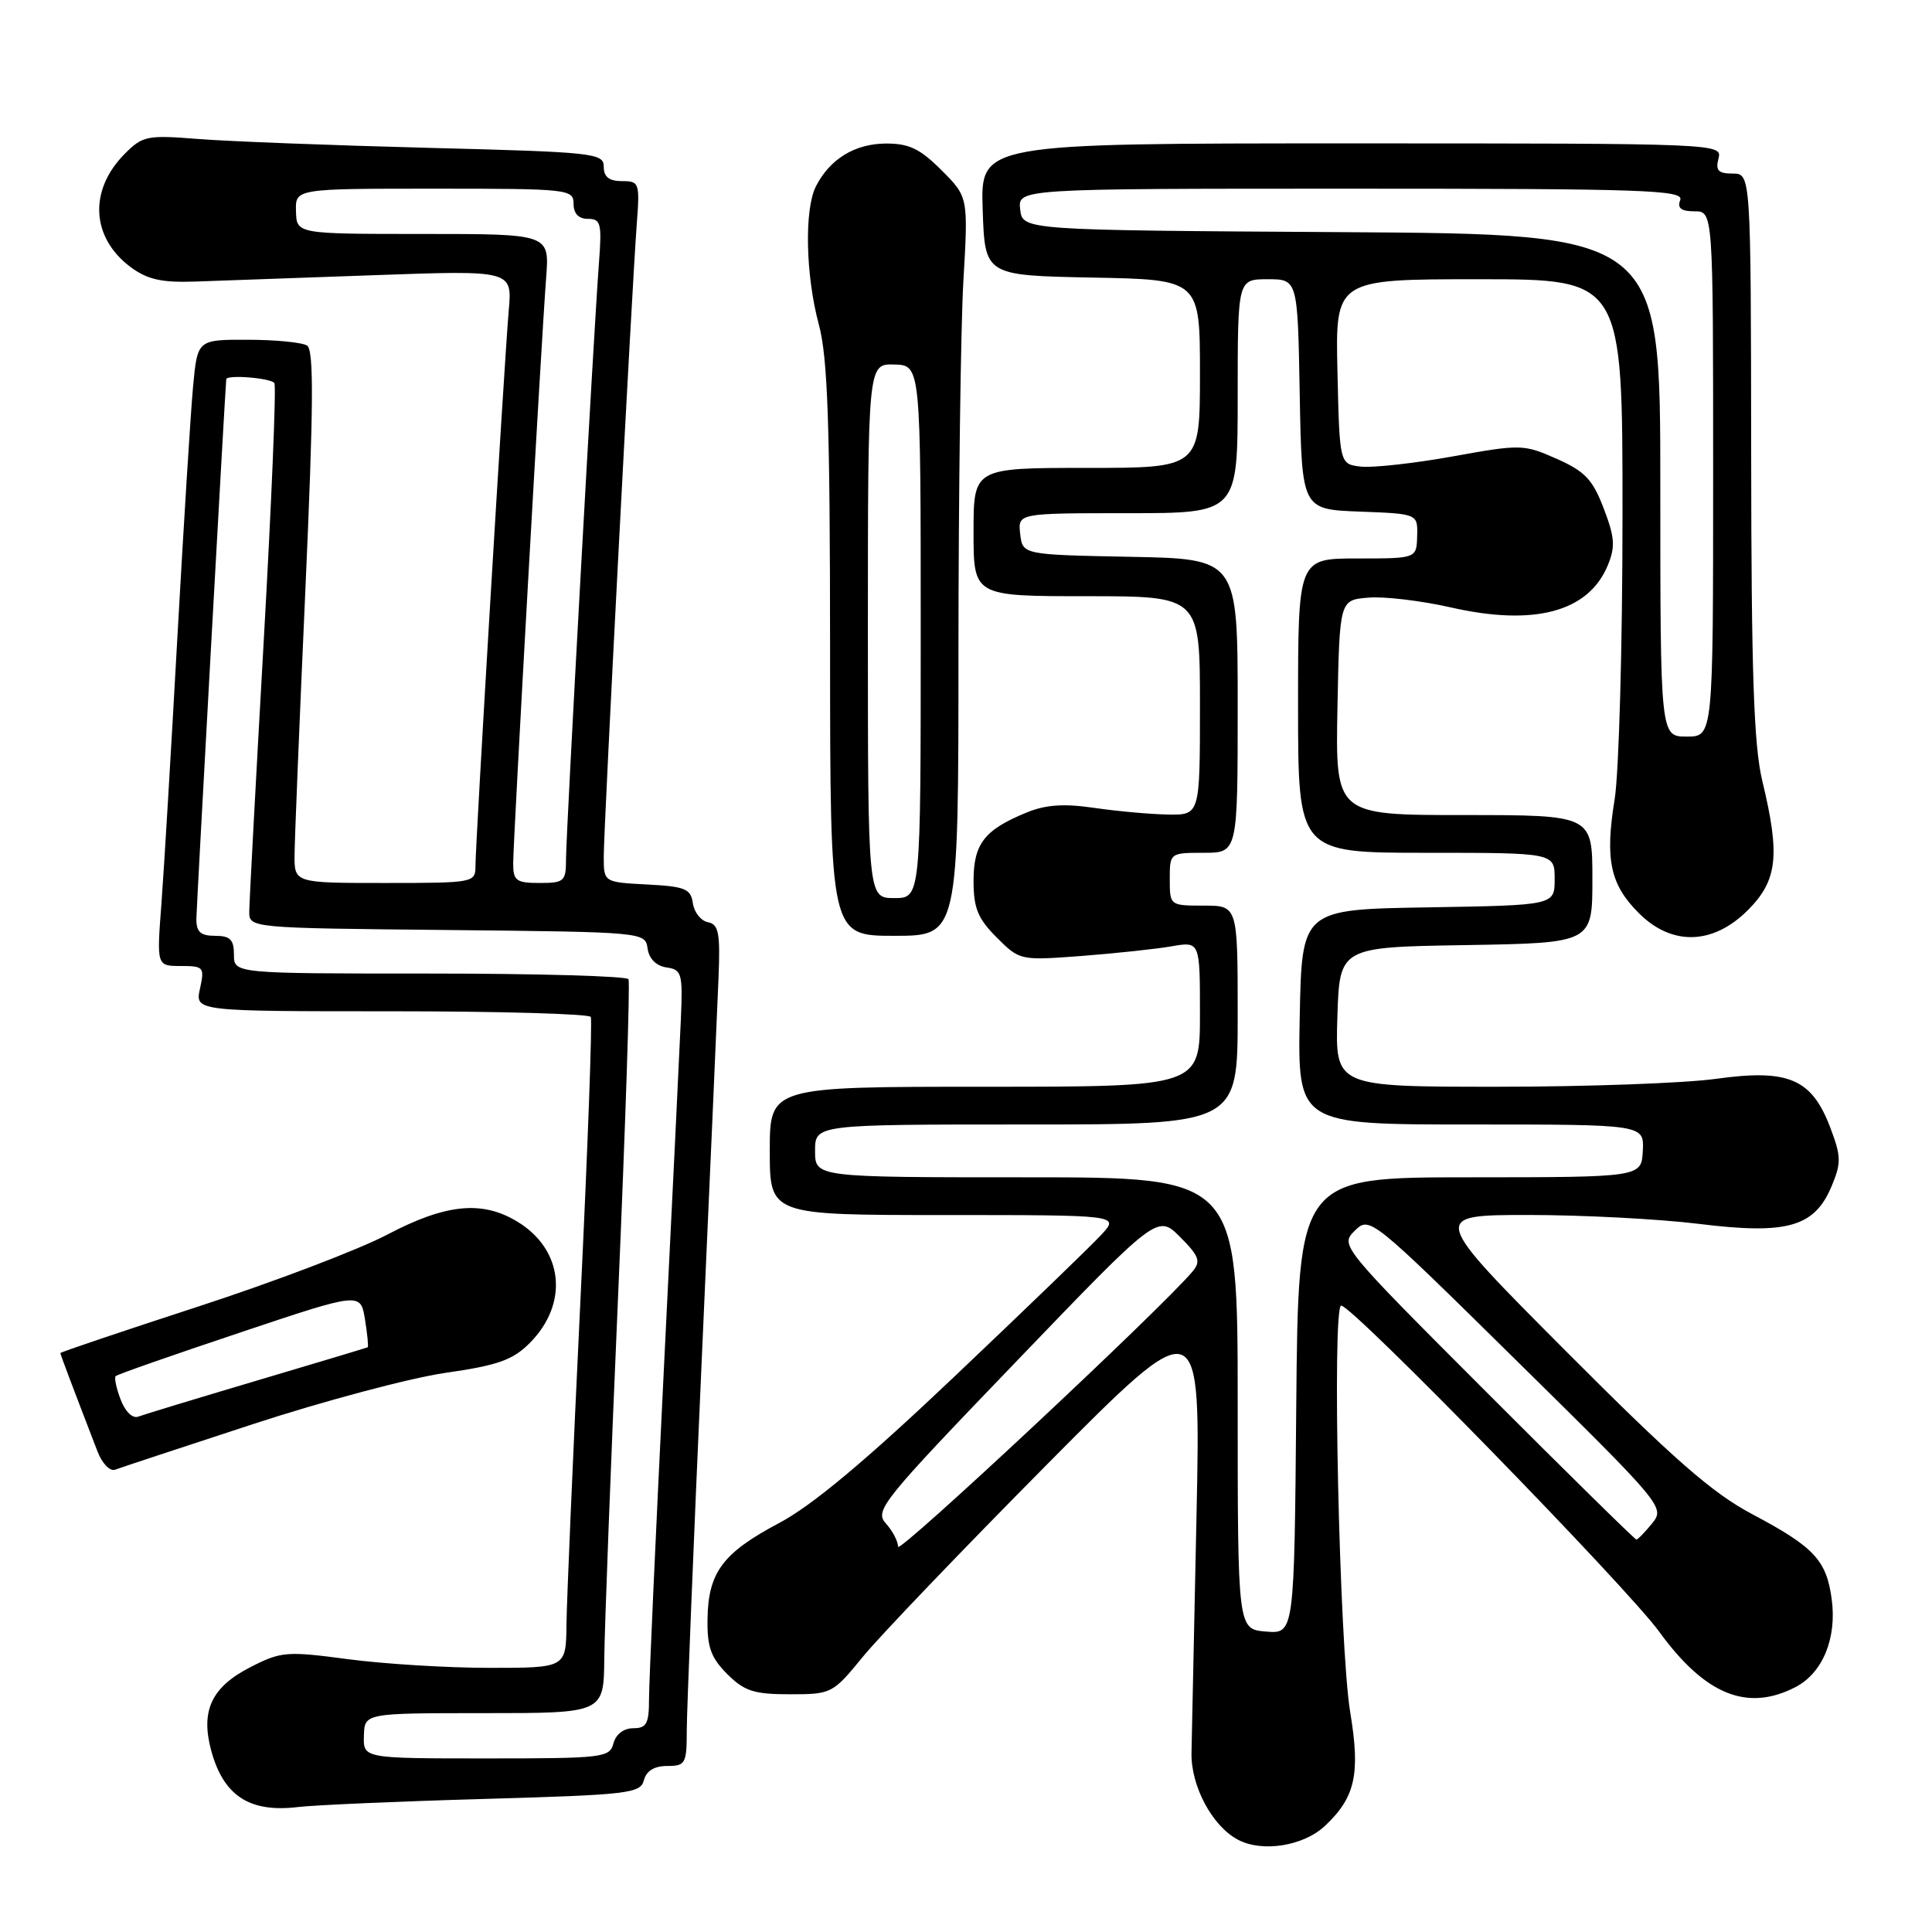 <?xml version="1.0" encoding="UTF-8" standalone="no"?>
<!DOCTYPE svg PUBLIC "-//W3C//DTD SVG 1.1//EN" "http://www.w3.org/Graphics/SVG/1.1/DTD/svg11.dtd" >
<svg xmlns="http://www.w3.org/2000/svg" xmlns:xlink="http://www.w3.org/1999/xlink" version="1.1" viewBox="0 0 256 256">
 <g >
 <path fill="currentColor"
d=" M 175.56 241.94 C 179.59 238.16 180.27 235.07 178.91 226.88 C 177.47 218.23 176.47 173.00 177.72 173.00 C 179.20 173.00 215.52 210.25 219.87 216.23 C 225.94 224.58 231.53 226.85 237.91 223.55 C 241.51 221.68 243.41 217.09 242.71 211.90 C 242.02 206.73 240.38 204.98 232.17 200.63 C 226.89 197.84 221.74 193.33 207.51 179.05 C 189.52 161.00 189.52 161.00 202.51 160.99 C 209.65 160.99 219.82 161.52 225.11 162.17 C 236.82 163.62 240.44 162.59 242.70 157.17 C 244.00 154.07 243.97 153.22 242.49 149.33 C 240.04 142.93 236.95 141.62 227.39 142.95 C 223.24 143.53 210.20 144.00 198.39 144.00 C 176.92 144.00 176.92 144.00 177.21 134.75 C 177.50 125.50 177.50 125.50 194.25 125.23 C 211.00 124.95 211.00 124.95 211.00 116.48 C 211.00 108.00 211.00 108.00 193.97 108.00 C 176.95 108.00 176.95 108.00 177.22 93.75 C 177.50 79.50 177.50 79.50 181.32 79.19 C 183.42 79.01 188.34 79.60 192.26 80.49 C 203.30 83.00 210.48 81.08 213.03 74.93 C 214.06 72.45 213.97 71.21 212.50 67.37 C 211.04 63.54 210.01 62.45 206.26 60.79 C 201.90 58.86 201.51 58.85 192.48 60.48 C 187.37 61.40 181.91 62.00 180.34 61.83 C 177.50 61.50 177.50 61.50 177.22 49.25 C 176.94 37.00 176.94 37.00 195.97 37.00 C 215.00 37.00 215.00 37.00 214.99 68.25 C 214.99 85.44 214.52 102.38 213.95 105.90 C 212.65 113.90 213.35 117.20 217.16 121.00 C 221.53 125.37 226.98 125.22 231.60 120.60 C 235.53 116.67 235.90 113.35 233.52 103.50 C 232.39 98.83 232.06 89.25 232.04 60.25 C 232.00 23.00 232.00 23.00 229.59 23.00 C 227.68 23.00 227.29 22.59 227.71 21.00 C 228.23 19.02 227.74 19.00 179.08 19.00 C 129.92 19.00 129.92 19.00 130.21 27.75 C 130.50 36.50 130.50 36.50 144.75 36.78 C 159.00 37.05 159.00 37.05 159.00 49.53 C 159.00 62.00 159.00 62.00 144.00 62.00 C 129.00 62.00 129.00 62.00 129.00 70.50 C 129.00 79.00 129.00 79.00 144.00 79.00 C 159.00 79.00 159.00 79.00 159.00 93.50 C 159.00 108.00 159.00 108.00 154.75 107.93 C 152.41 107.89 148.03 107.49 145.00 107.05 C 140.98 106.46 138.57 106.62 136.04 107.66 C 130.44 109.95 129.00 111.80 129.00 116.73 C 129.00 120.33 129.57 121.72 132.07 124.22 C 135.12 127.27 135.17 127.28 143.32 126.67 C 147.82 126.32 153.19 125.75 155.25 125.39 C 159.00 124.74 159.00 124.74 159.00 134.37 C 159.00 144.00 159.00 144.00 130.50 144.00 C 102.00 144.00 102.00 144.00 102.00 152.50 C 102.00 161.00 102.00 161.00 125.17 161.00 C 148.35 161.00 148.35 161.00 145.92 163.62 C 144.59 165.07 135.85 173.50 126.50 182.37 C 114.67 193.60 107.59 199.51 103.22 201.82 C 95.77 205.77 93.84 208.35 93.75 214.53 C 93.69 218.25 94.20 219.65 96.36 221.82 C 98.64 224.09 99.90 224.50 104.66 224.50 C 110.19 224.50 110.34 224.42 114.36 219.50 C 116.61 216.75 127.60 205.28 138.78 194.00 C 159.12 173.50 159.12 173.50 158.54 201.00 C 158.22 216.12 157.92 230.18 157.88 232.23 C 157.78 236.66 160.63 241.98 164.05 243.78 C 167.28 245.48 172.72 244.61 175.56 241.94 Z  M 64.16 238.37 C 83.30 237.82 84.86 237.64 85.32 235.89 C 85.64 234.65 86.70 234.00 88.41 234.00 C 90.83 234.00 91.00 233.69 91.00 229.25 C 91.01 226.64 91.89 204.70 92.97 180.50 C 94.05 156.30 95.06 133.36 95.21 129.51 C 95.45 123.62 95.22 122.47 93.81 122.20 C 92.88 122.02 91.98 120.89 91.81 119.69 C 91.54 117.77 90.79 117.46 85.75 117.20 C 80.00 116.90 80.00 116.90 80.00 113.49 C 80.00 109.56 83.72 38.37 84.37 29.75 C 84.79 24.22 84.72 24.00 82.41 24.00 C 80.71 24.00 80.00 23.44 80.00 22.09 C 80.00 20.29 78.74 20.15 56.75 19.59 C 43.96 19.26 30.25 18.73 26.29 18.42 C 19.54 17.88 18.91 18.00 16.58 20.33 C 11.73 25.17 12.05 31.47 17.32 35.40 C 19.52 37.03 21.41 37.46 25.82 37.31 C 28.94 37.20 39.68 36.82 49.69 36.46 C 67.88 35.81 67.88 35.81 67.41 41.15 C 66.82 47.98 63.00 111.76 63.00 114.75 C 63.00 116.96 62.78 117.00 51.00 117.00 C 39.00 117.00 39.00 117.00 39.03 113.25 C 39.05 111.19 39.69 95.33 40.47 78.02 C 41.55 53.77 41.60 46.37 40.69 45.79 C 40.03 45.37 36.50 45.02 32.83 45.02 C 26.16 45.00 26.16 45.00 25.58 51.25 C 25.26 54.69 24.33 69.65 23.50 84.50 C 22.68 99.35 21.73 115.21 21.39 119.75 C 20.76 128.00 20.76 128.00 23.96 128.00 C 26.99 128.00 27.12 128.15 26.50 131.00 C 25.84 134.00 25.84 134.00 51.86 134.00 C 66.17 134.00 78.06 134.34 78.28 134.75 C 78.50 135.16 77.88 152.15 76.90 172.50 C 75.92 192.85 75.10 212.09 75.06 215.25 C 75.00 221.00 75.00 221.00 64.86 221.00 C 59.29 221.00 50.85 220.48 46.11 219.85 C 37.99 218.77 37.25 218.83 33.21 220.89 C 28.04 223.53 26.56 226.66 27.98 231.94 C 29.61 237.96 33.07 240.22 39.50 239.44 C 41.70 239.18 52.80 238.69 64.16 238.37 Z  M 33.50 188.71 C 42.85 185.65 54.31 182.60 58.97 181.92 C 65.95 180.92 67.93 180.22 70.17 177.98 C 75.39 172.76 74.68 165.61 68.58 161.89 C 63.90 159.03 59.08 159.51 51.32 163.59 C 47.57 165.57 36.29 169.86 26.25 173.13 C 16.21 176.40 8.00 179.17 8.00 179.29 C 8.00 179.48 9.50 183.45 12.93 192.35 C 13.54 193.93 14.58 195.00 15.26 194.74 C 15.94 194.48 24.15 191.77 33.50 188.71 Z  M 127.00 86.25 C 127.01 65.49 127.30 43.46 127.65 37.30 C 128.30 26.10 128.30 26.10 124.75 22.55 C 121.90 19.70 120.44 19.00 117.35 19.02 C 113.27 19.05 109.96 21.07 108.12 24.68 C 106.56 27.73 106.74 36.46 108.50 43.00 C 109.68 47.39 109.98 56.14 109.99 86.25 C 110.00 124.00 110.00 124.00 118.50 124.00 C 127.00 124.00 127.00 124.00 127.00 86.25 Z  M 167.75 216.19 C 164.00 215.88 164.00 215.88 164.00 185.94 C 164.00 156.00 164.00 156.00 136.00 156.00 C 108.00 156.00 108.00 156.00 108.00 152.50 C 108.00 149.00 108.00 149.00 136.00 149.00 C 164.00 149.00 164.00 149.00 164.00 134.50 C 164.00 120.00 164.00 120.00 159.50 120.00 C 155.02 120.00 155.00 119.98 155.00 116.50 C 155.00 113.02 155.02 113.00 159.50 113.00 C 164.00 113.00 164.00 113.00 164.00 93.53 C 164.00 74.05 164.00 74.05 149.75 73.78 C 135.50 73.50 135.50 73.50 135.18 70.75 C 134.87 68.00 134.87 68.00 149.43 68.00 C 164.00 68.00 164.00 68.00 164.00 52.50 C 164.00 37.00 164.00 37.00 167.97 37.00 C 171.95 37.00 171.95 37.00 172.22 52.25 C 172.50 67.50 172.50 67.50 180.18 67.79 C 187.86 68.08 187.86 68.08 187.78 71.04 C 187.70 74.00 187.70 74.00 179.85 74.00 C 172.00 74.00 172.00 74.00 172.00 93.50 C 172.00 113.00 172.00 113.00 189.00 113.00 C 206.00 113.00 206.00 113.00 206.00 116.48 C 206.00 119.95 206.00 119.95 189.25 120.23 C 172.50 120.50 172.50 120.50 172.22 134.75 C 171.95 149.00 171.95 149.00 194.90 149.00 C 217.86 149.00 217.86 149.00 217.68 152.50 C 217.50 155.99 217.50 155.99 194.76 156.00 C 172.03 156.00 172.03 156.00 171.76 186.25 C 171.50 216.50 171.50 216.50 167.75 216.19 Z  M 119.00 204.95 C 119.00 204.24 118.27 202.85 117.38 201.86 C 115.85 200.17 116.86 198.92 134.57 180.50 C 153.38 160.92 153.38 160.92 156.36 163.90 C 158.88 166.42 159.14 167.12 158.05 168.44 C 154.06 173.25 119.00 206.02 119.00 204.95 Z  M 197.01 184.51 C 177.65 165.13 177.55 165.01 179.52 163.07 C 181.49 161.14 181.63 161.25 201.08 180.42 C 220.40 199.45 220.63 199.73 218.92 201.85 C 217.96 203.03 217.02 204.00 216.83 204.00 C 216.64 204.00 207.72 195.23 197.01 184.51 Z  M 220.00 64.31 C 220.00 31.02 220.00 31.02 177.75 30.76 C 135.50 30.50 135.50 30.50 135.18 27.75 C 134.87 25.00 134.87 25.00 179.04 25.00 C 217.89 25.00 223.14 25.18 222.64 26.50 C 222.22 27.58 222.75 28.00 224.53 28.00 C 227.00 28.00 227.00 28.00 227.00 62.80 C 227.00 97.60 227.00 97.60 223.50 97.60 C 220.00 97.60 220.00 97.60 220.00 64.31 Z  M 48.22 230.00 C 48.30 227.00 48.30 227.00 64.15 227.00 C 80.00 227.00 80.00 227.00 80.07 219.75 C 80.11 215.76 80.93 194.05 81.91 171.50 C 82.88 148.95 83.50 130.16 83.28 129.75 C 83.06 129.34 71.21 129.00 56.94 129.00 C 31.00 129.00 31.00 129.00 31.00 126.50 C 31.00 124.50 30.50 124.00 28.50 124.00 C 26.57 124.00 26.01 123.49 26.02 121.75 C 26.04 120.13 29.80 52.18 29.98 50.25 C 30.04 49.61 35.94 50.09 36.36 50.77 C 36.62 51.19 35.98 66.61 34.94 85.02 C 33.90 103.43 33.04 119.51 33.03 120.73 C 33.00 122.97 33.00 122.97 59.25 123.23 C 85.40 123.50 85.50 123.51 85.81 125.69 C 86.01 127.05 86.95 127.99 88.31 128.19 C 90.34 128.48 90.48 128.97 90.22 135.00 C 90.07 138.57 89.06 159.42 87.97 181.32 C 86.89 203.22 86.00 222.90 86.00 225.07 C 86.00 228.39 85.68 229.00 83.91 229.00 C 82.65 229.00 81.60 229.80 81.29 231.00 C 80.79 232.90 79.93 233.00 64.45 233.00 C 48.13 233.00 48.13 233.00 48.22 230.00 Z  M 68.00 114.40 C 68.00 111.38 71.72 45.27 72.37 36.75 C 72.81 31.00 72.81 31.00 56.06 31.00 C 39.30 31.00 39.30 31.00 39.22 28.00 C 39.13 25.00 39.13 25.00 57.57 25.00 C 75.33 25.00 76.00 25.07 76.00 27.00 C 76.00 28.30 76.67 29.00 77.91 29.00 C 79.61 29.00 79.76 29.61 79.37 34.75 C 78.67 43.96 75.00 110.39 75.00 113.85 C 75.00 116.78 74.76 117.00 71.50 117.00 C 68.40 117.00 68.00 116.70 68.00 114.40 Z  M 15.99 185.46 C 15.41 183.96 15.12 182.55 15.33 182.34 C 15.54 182.12 22.93 179.54 31.75 176.59 C 47.77 171.22 47.77 171.22 48.36 174.81 C 48.68 176.78 48.84 178.45 48.72 178.52 C 48.60 178.59 42.00 180.57 34.05 182.93 C 26.11 185.29 19.03 187.44 18.32 187.71 C 17.57 188.00 16.59 187.05 15.99 185.46 Z  M 115.00 83.60 C 115.00 48.20 115.00 48.20 118.50 48.30 C 122.00 48.40 122.00 48.40 122.00 83.70 C 122.00 119.00 122.00 119.00 118.50 119.00 C 115.00 119.00 115.00 119.00 115.00 83.60 Z "/>
</g>
</svg>